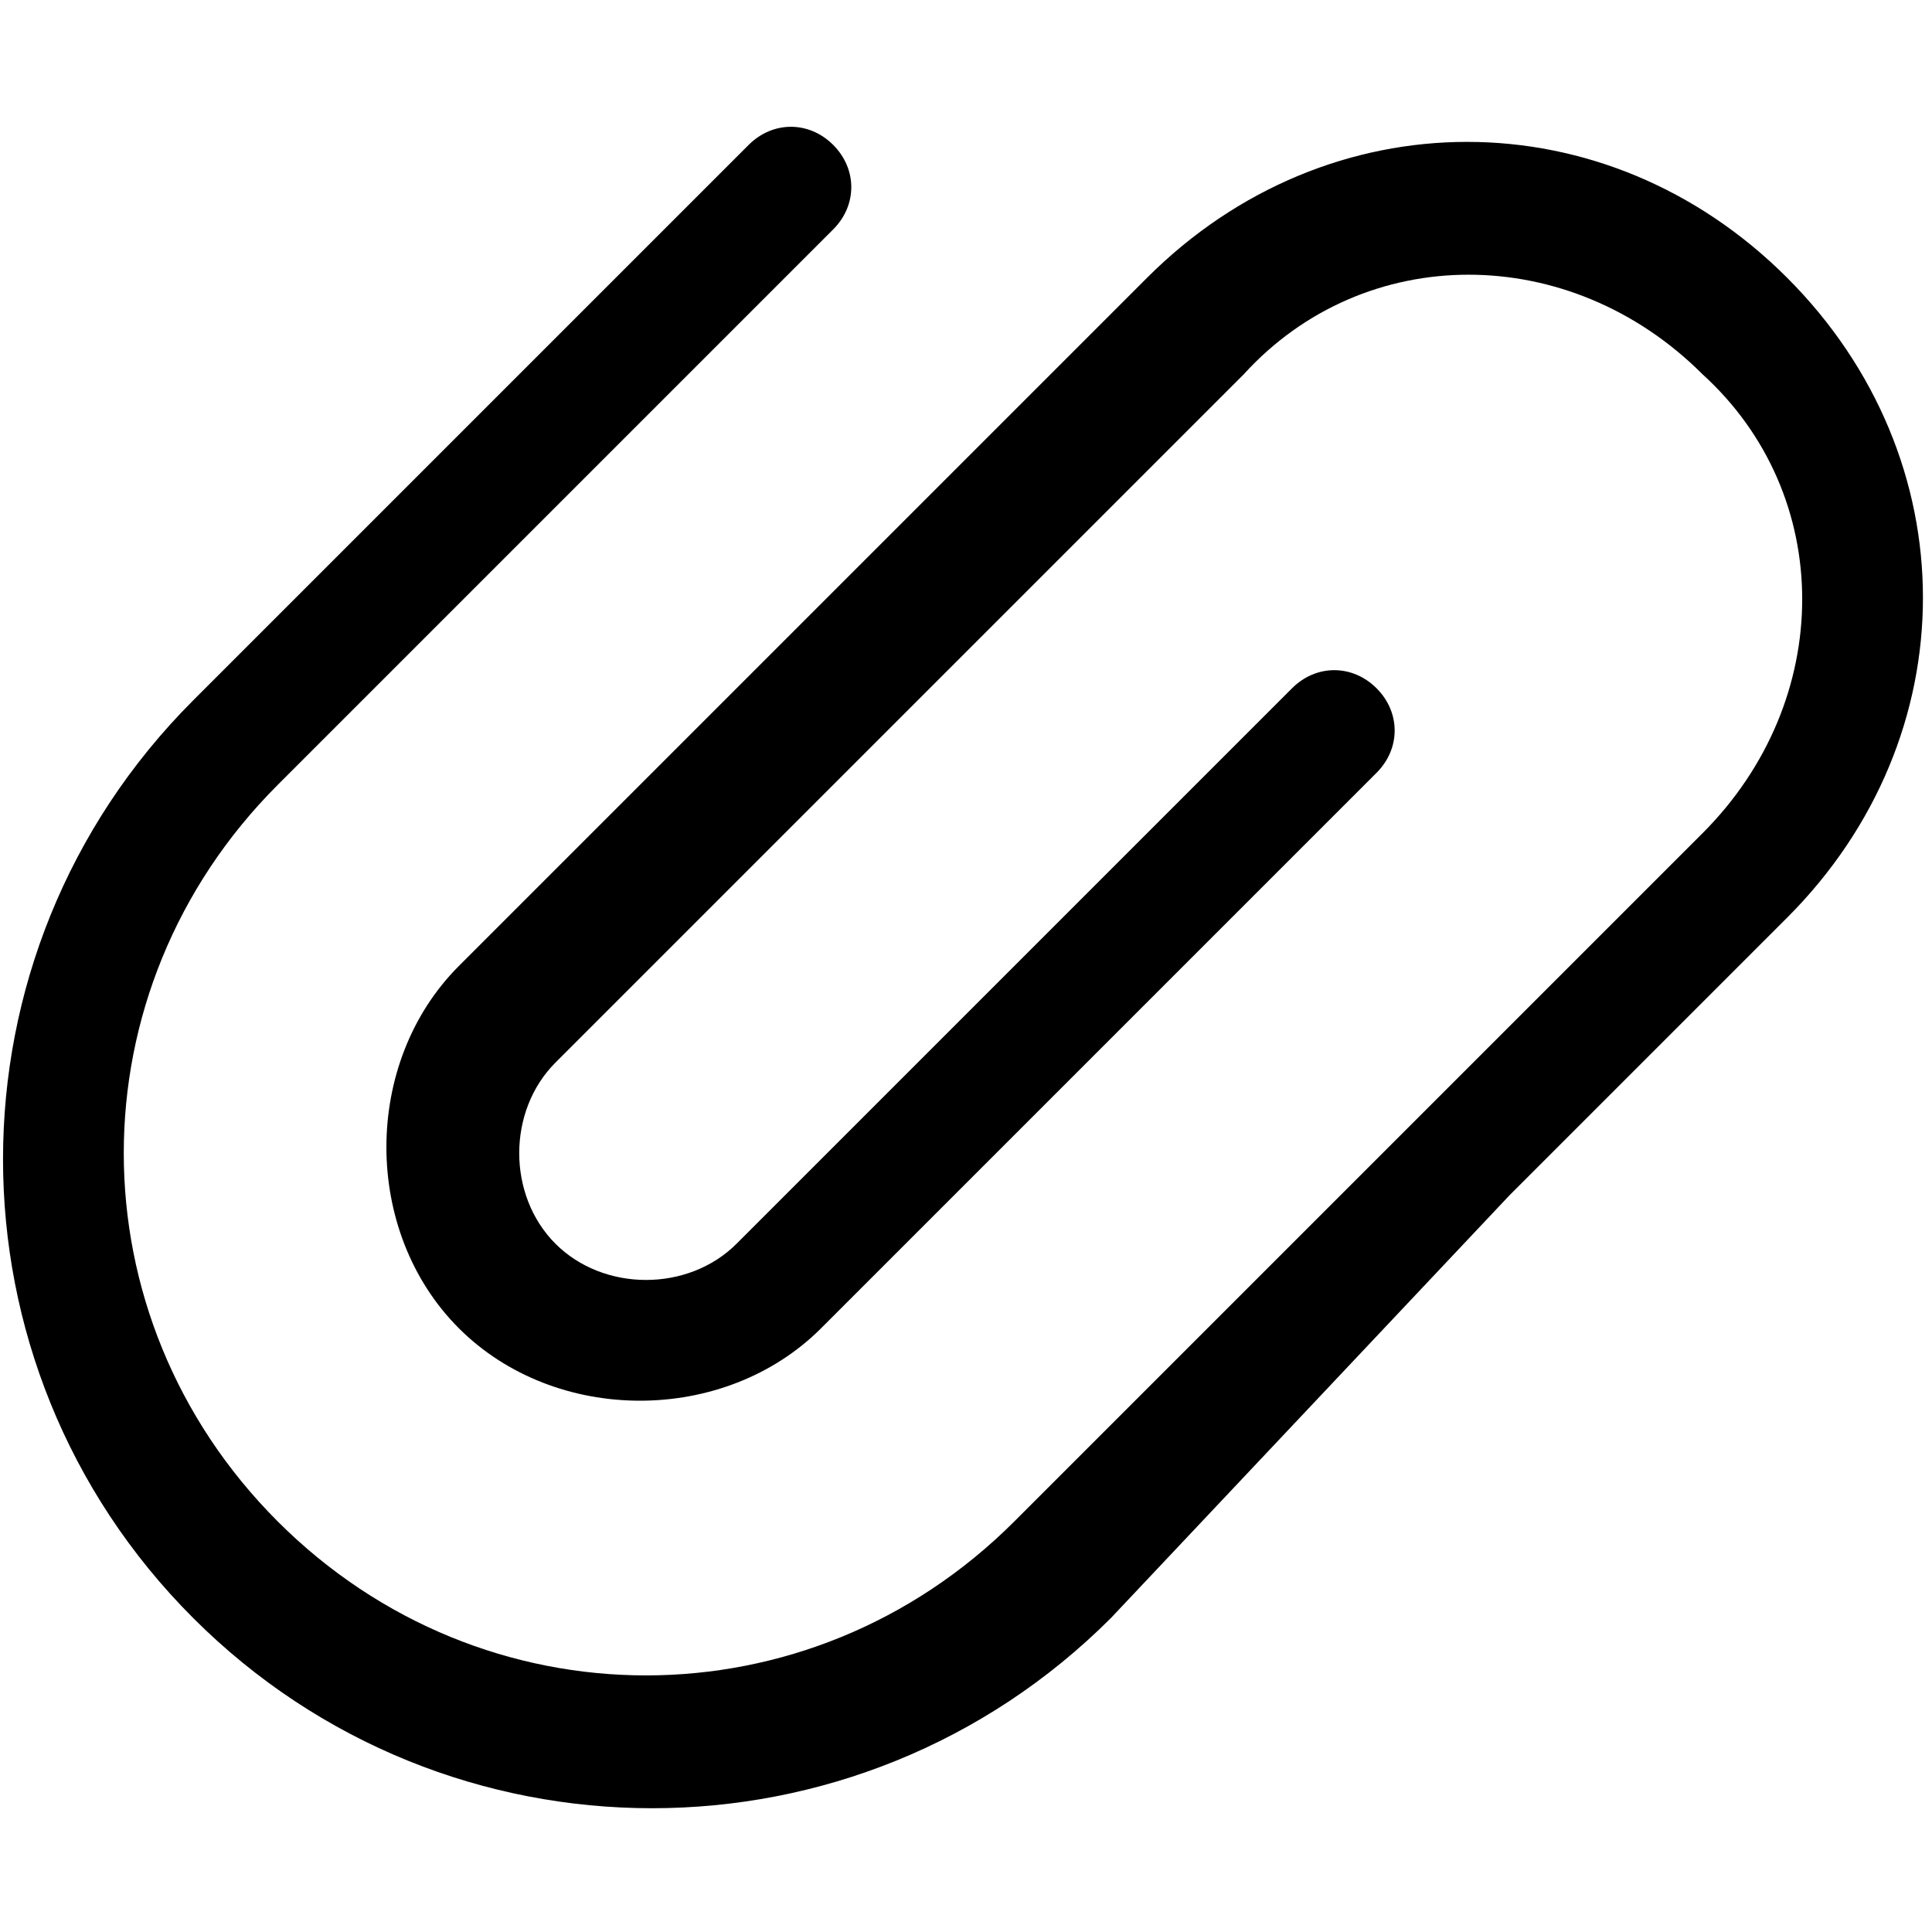<?xml version="1.0" encoding="utf-8"?>
<!-- 
  Copyright (c) 2022, WSO2 LLC. (http://www.wso2.com). All Rights Reserved.
 
 - This software is the property of WSO2 Inc. and its suppliers, if any.
 - Dissemination of any information or reproduction of any material contained
 - herein is strictly forbidden, unless permitted by WSO2 in accordance with
 - the WSO2 Commercial License available at http://wso2.com/licenses.
 - For specific language governing the permissions and limitations under
 - this license, please see the license as well as any agreement you’ve
 - entered into with WSO2 governing the purchase of this software and any
 - associated services.
 -->
 <svg version="1.1" id="Layer_1" x="0px" y="0px" viewBox="0 0 16 16">
<path class="st0" d="M9.2,13.4c-2.1,2.1-5.5,2.1-7.6,0c-2.1-2.1-2.1-5.5,0-7.6l4.6-4.6C6.4,1,6.7,1,6.9,1.2c0.2,0.2,0.2,0.5,0,0.7
	L2.3,6.5c-1.7,1.7-1.7,4.4,0,6.1c1.7,1.7,4.4,1.7,6.1,0l1.9-1.9h0l3.8-3.8c1.1-1.1,1.1-2.8,0-3.8c-1.1-1.1-2.8-1.1-3.8,0l-3,3
	c0,0,0,0,0,0L4.6,8.8c-0.4,0.4-0.4,1.1,0,1.5c0.4,0.4,1.1,0.4,1.5,0l4.6-4.6c0.2-0.2,0.5-0.2,0.7,0c0.2,0.2,0.2,0.5,0,0.7l-4.6,4.6
	c-0.8,0.8-2.2,0.8-3,0c-0.8-0.8-0.8-2.2,0-3l2.3-2.3l0,0l3.4-3.4c1.5-1.5,3.8-1.5,5.3,0c1.5,1.5,1.5,3.8,0,5.3l-2.3,2.3l0,0
	L9.2,13.4z"/>
</svg>
